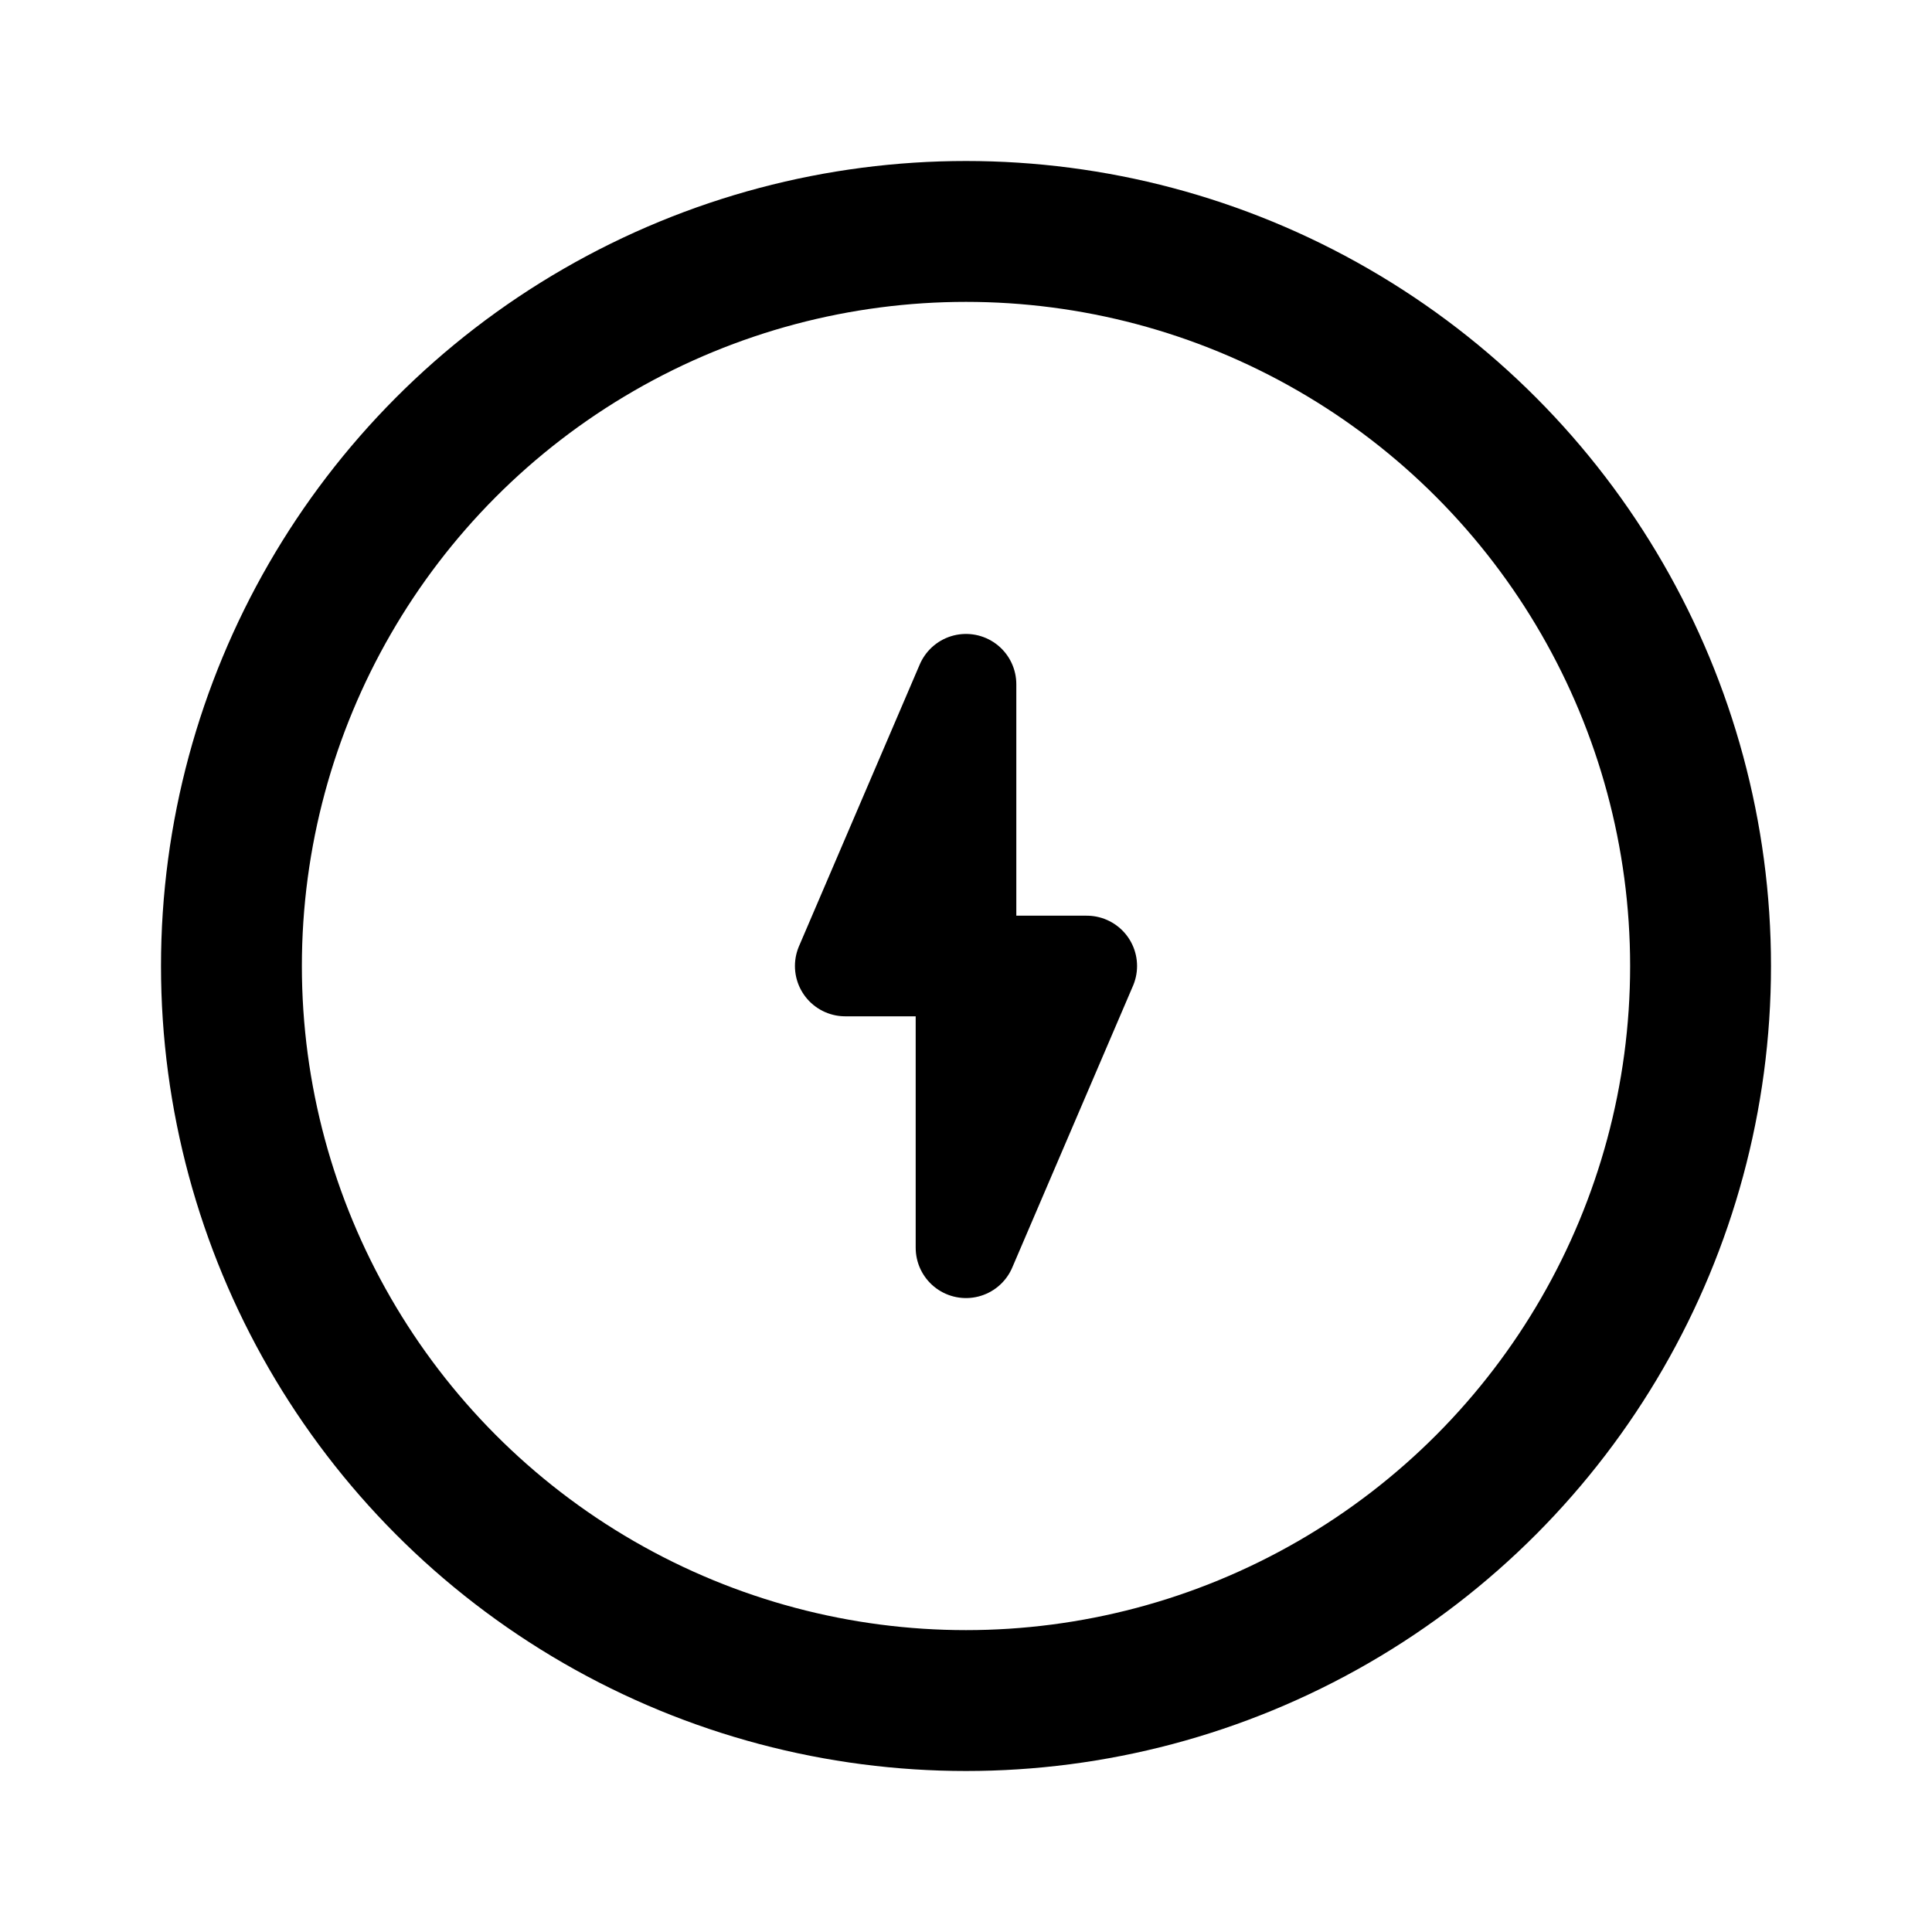 <svg xmlns="http://www.w3.org/2000/svg" width="192" height="192" fill="none"><path stroke="#000" stroke-linecap="round" stroke-linejoin="round" stroke-width="10" d="M96 68v56M84 96h24M96 68 84 96m24 0-12 28"/><circle cx="96" cy="96" r="73" stroke="#000" stroke-linecap="round" stroke-linejoin="round" stroke-width="14"/></svg>